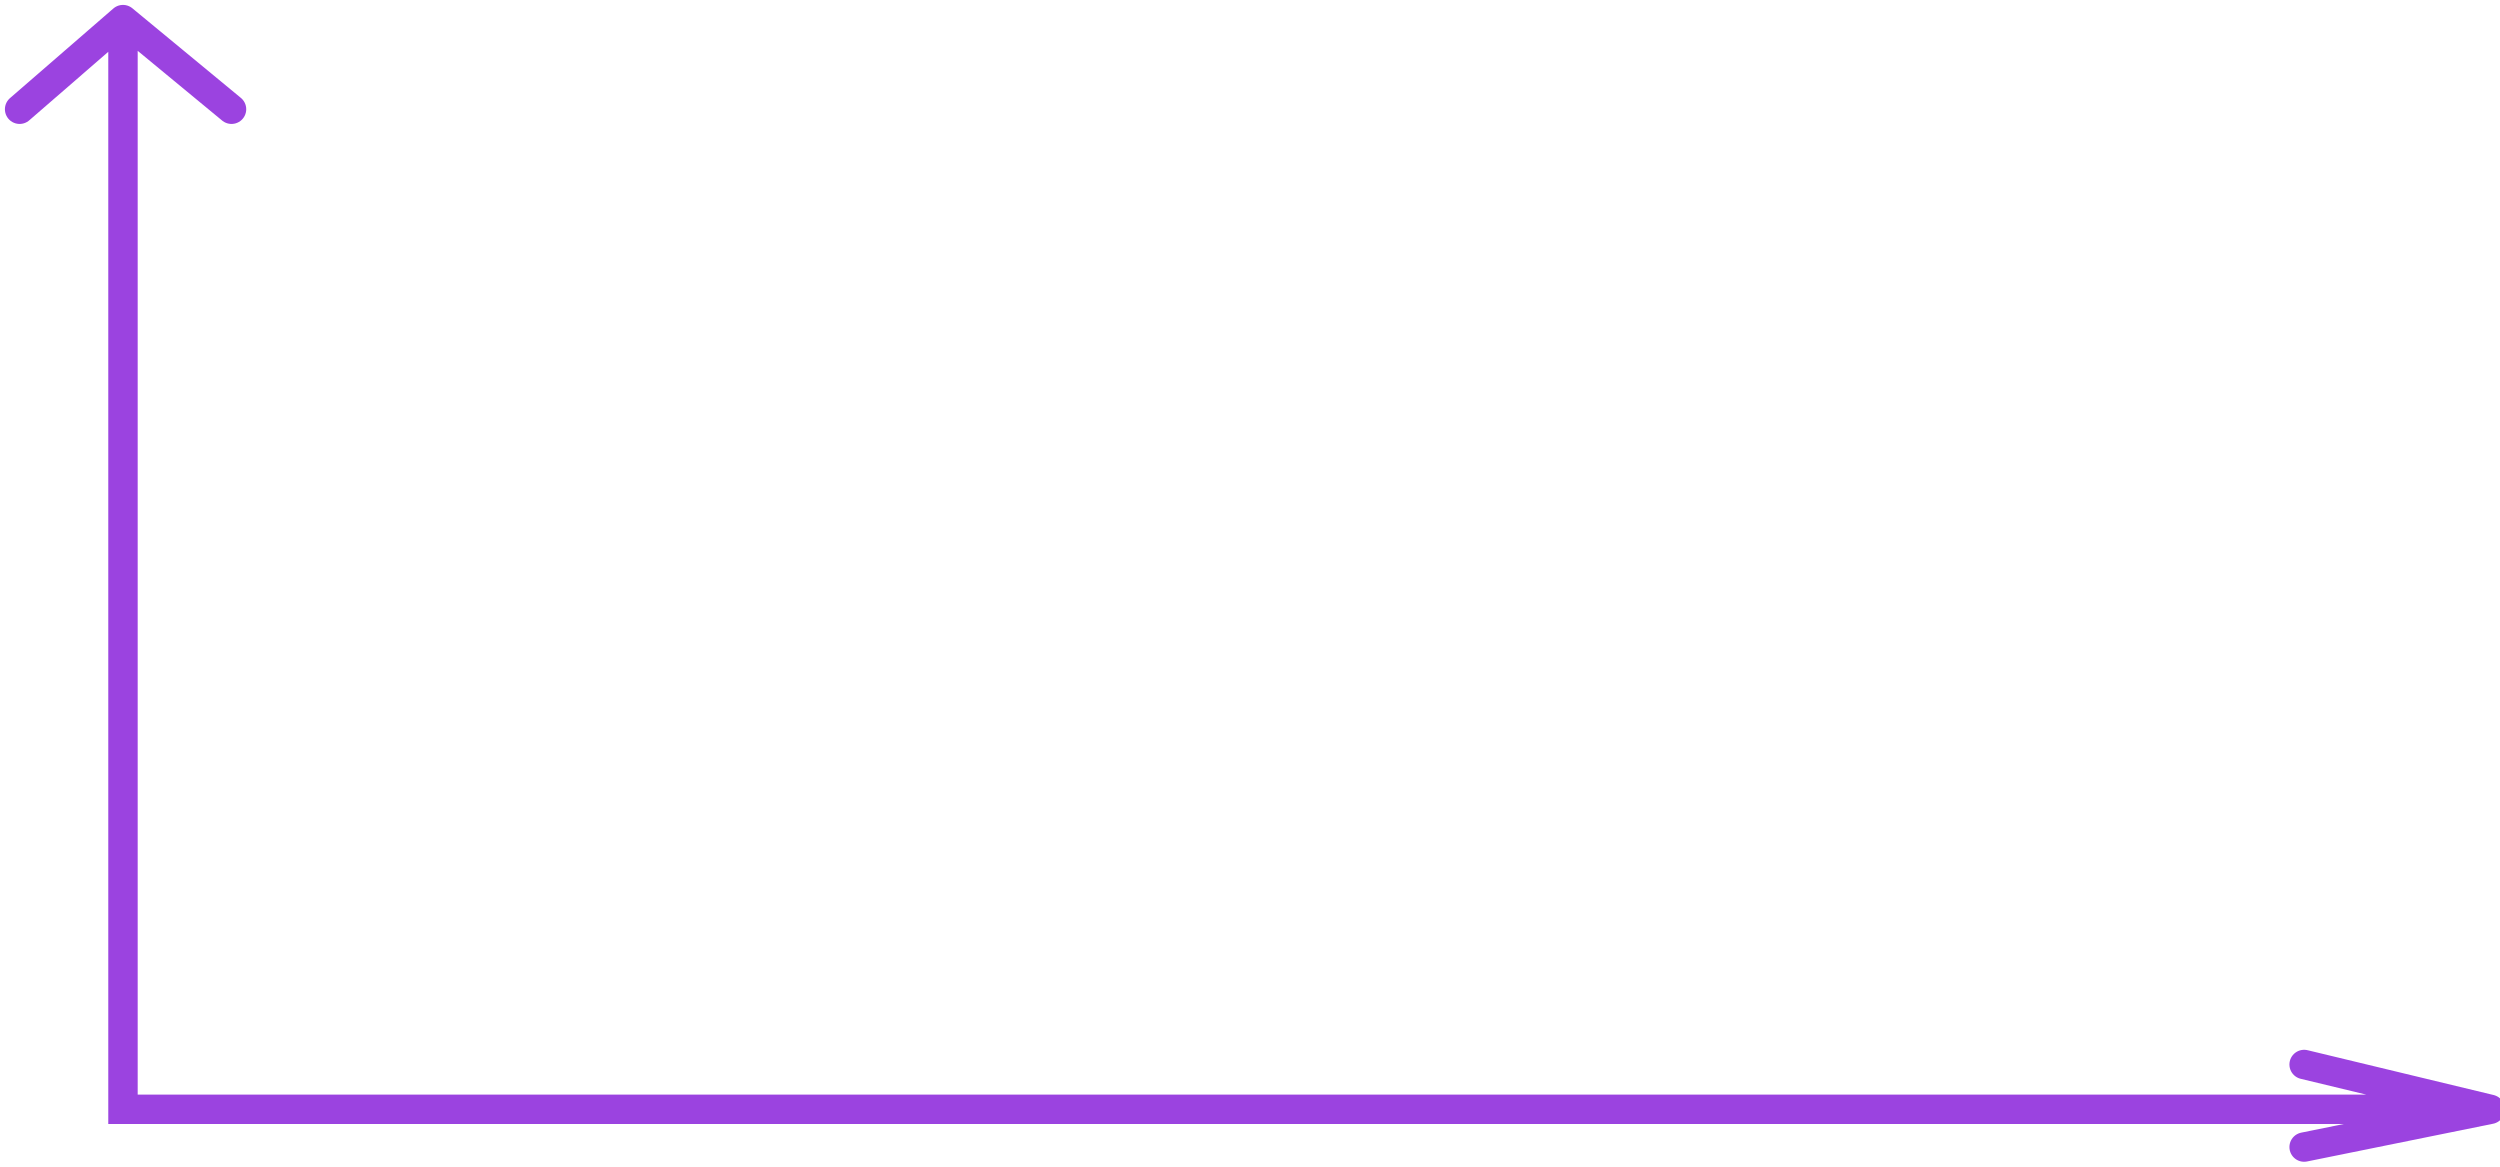 <?xml version="1.0" encoding="UTF-8" standalone="no"?><svg width='255' height='119' viewBox='0 0 255 119' fill='none' xmlns='http://www.w3.org/2000/svg'>
<path d='M12.544 2V113.151H254M12.544 2L2 11.142M12.544 2L23.615 11.142M254 113.151L235.021 108.579M254 113.151L235.021 117' stroke='#9B43E0' stroke-width='3' stroke-linecap='round'/>
</svg>
